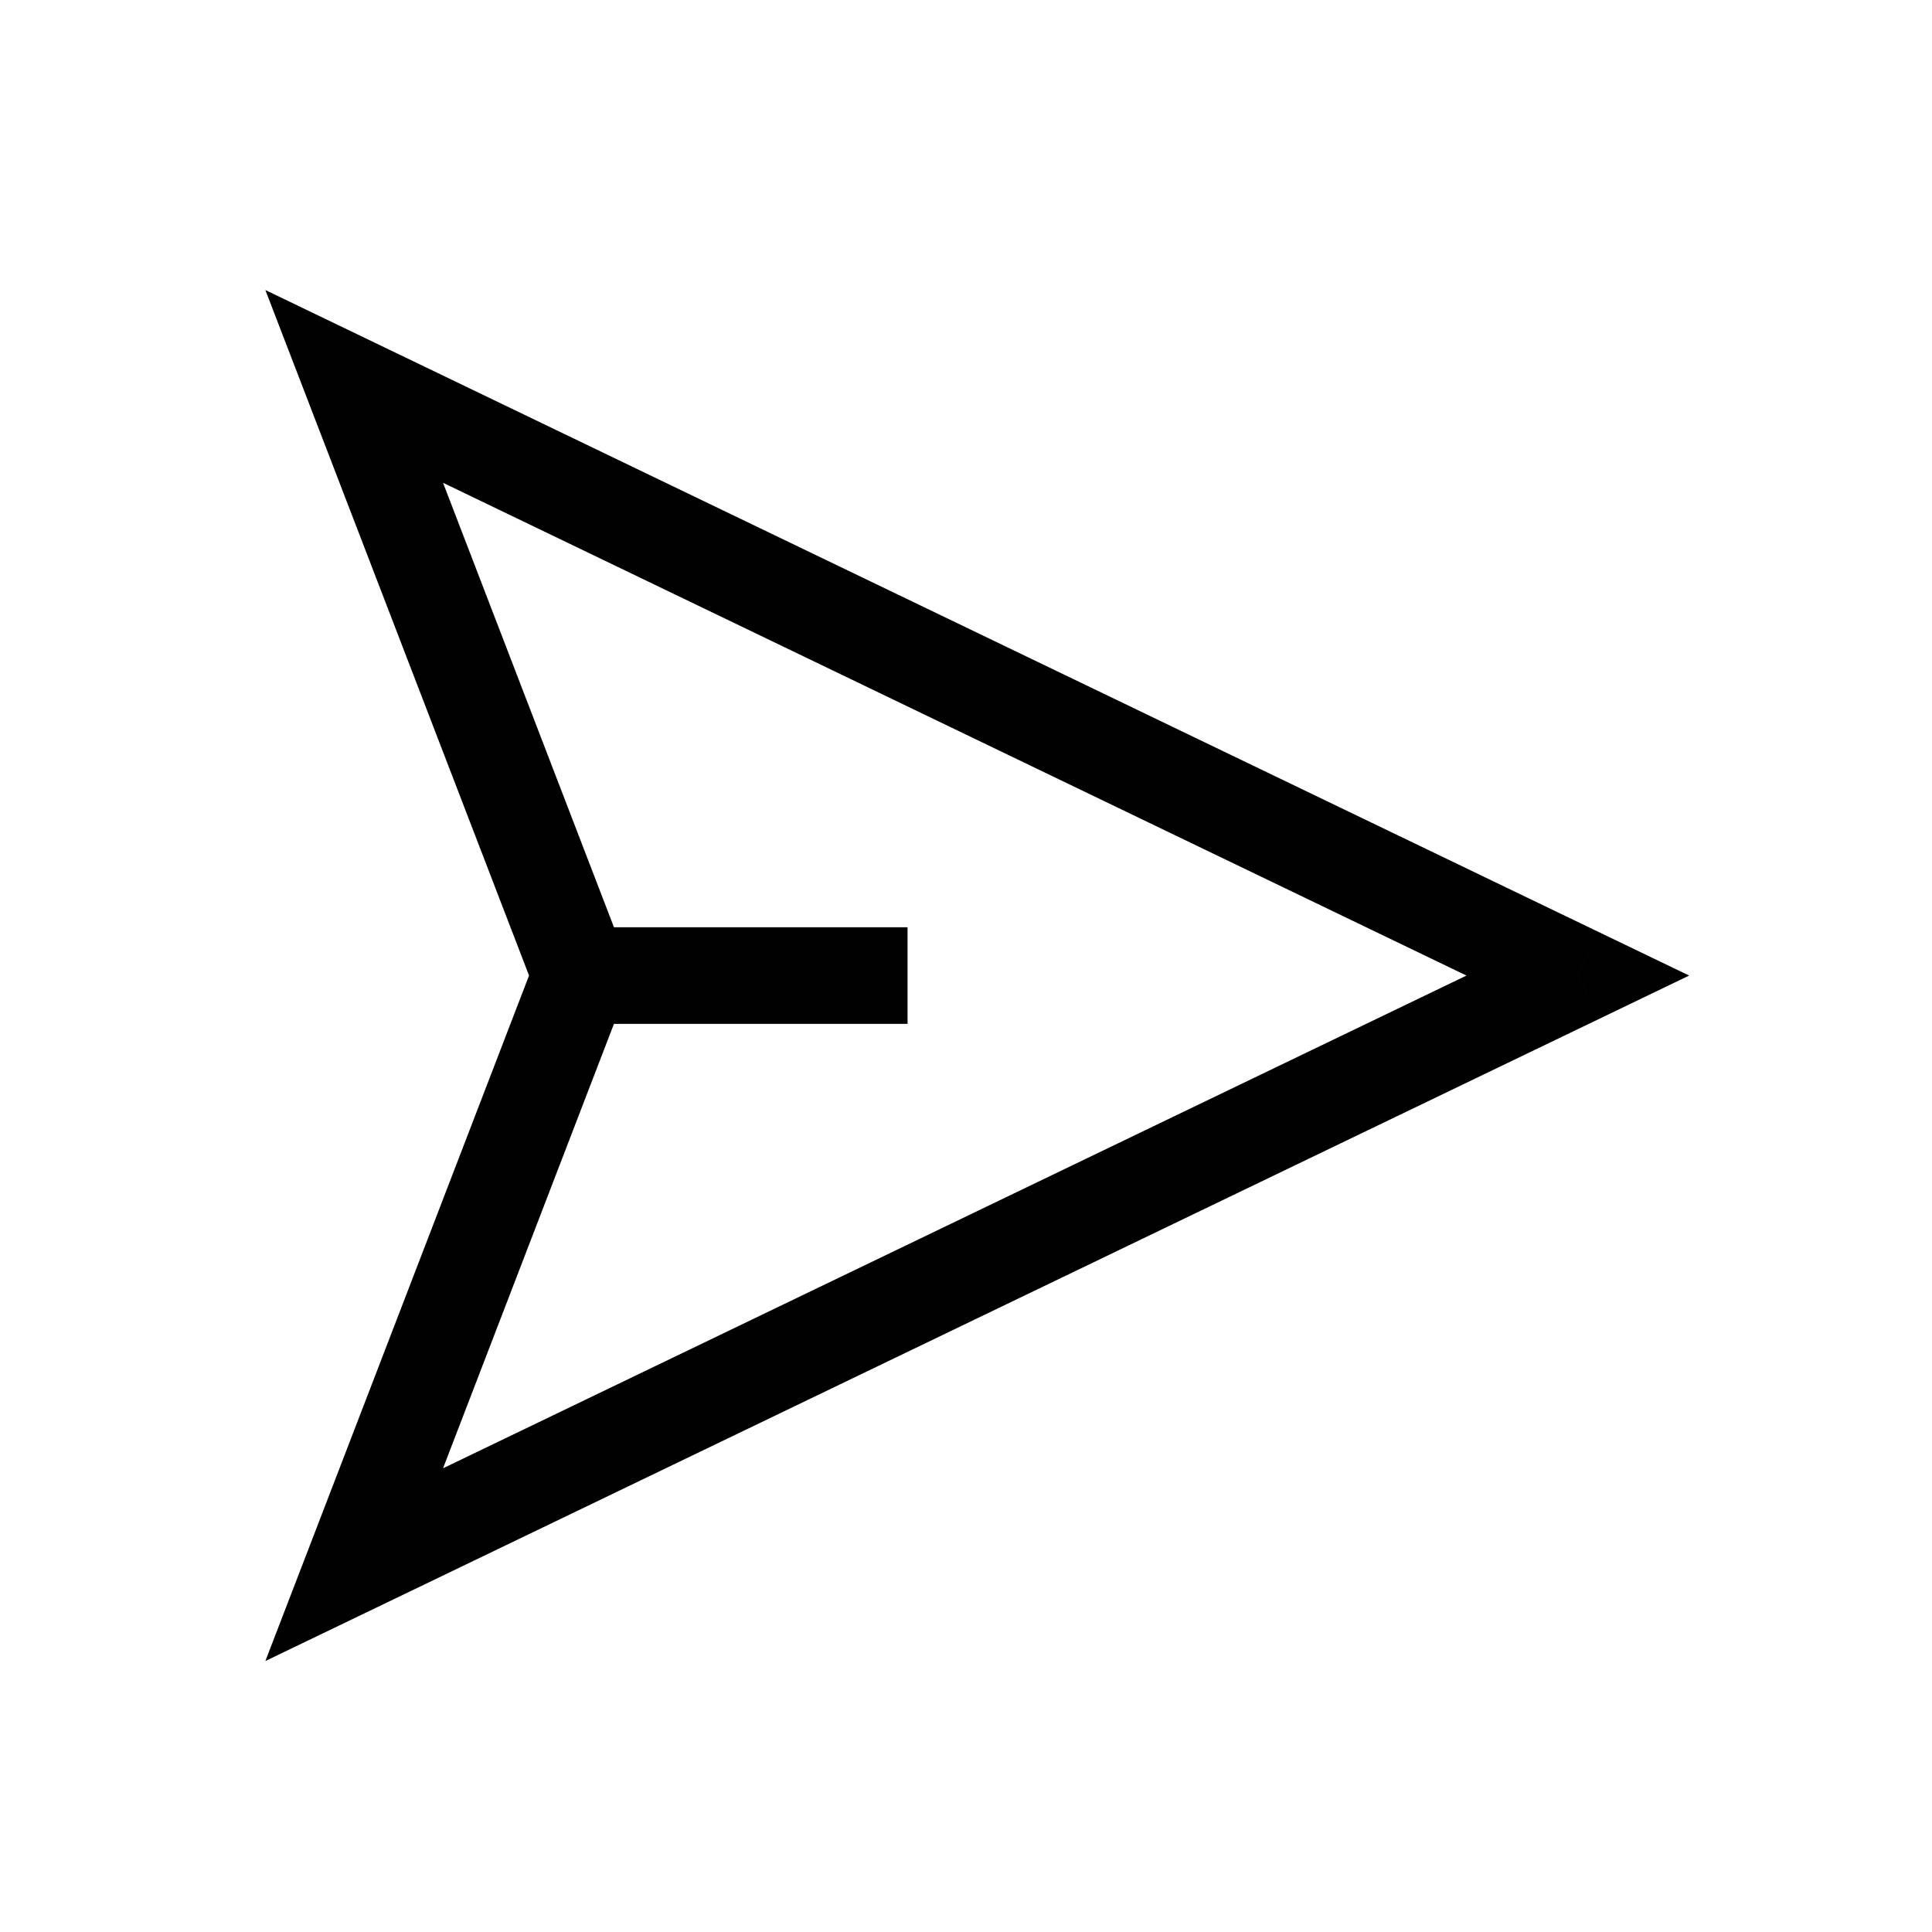 <svg width="40" height="40" viewBox="0 0 40 40" fill="none" xmlns="http://www.w3.org/2000/svg">
<path d="M32.667 20.198L33.1 21.099L34.972 20.198L33.1 19.297L32.667 20.198ZM7.333 32.395L6.4 32.036L5.494 34.39L7.767 33.296L7.333 32.395ZM12.025 20.198L12.958 20.556L13.096 20.198L12.958 19.839L12.025 20.198ZM7.333 8L7.767 7.099L5.494 6.005L6.4 8.359L7.333 8ZM32.233 19.297L6.899 31.494L7.767 33.296L33.1 21.099L32.233 19.297ZM8.267 32.754L12.958 20.556L11.091 19.839L6.4 32.036L8.267 32.754ZM12.958 19.839L8.267 7.641L6.4 8.359L11.091 20.556L12.958 19.839ZM6.899 8.901L32.233 21.099L33.1 19.297L7.767 7.099L6.899 8.901Z" fill="black"/>
<path d="M18.79 19.198L12.024 19.198L12.024 21.198L18.79 21.198L18.79 19.198Z" fill="black"/>
</svg>
